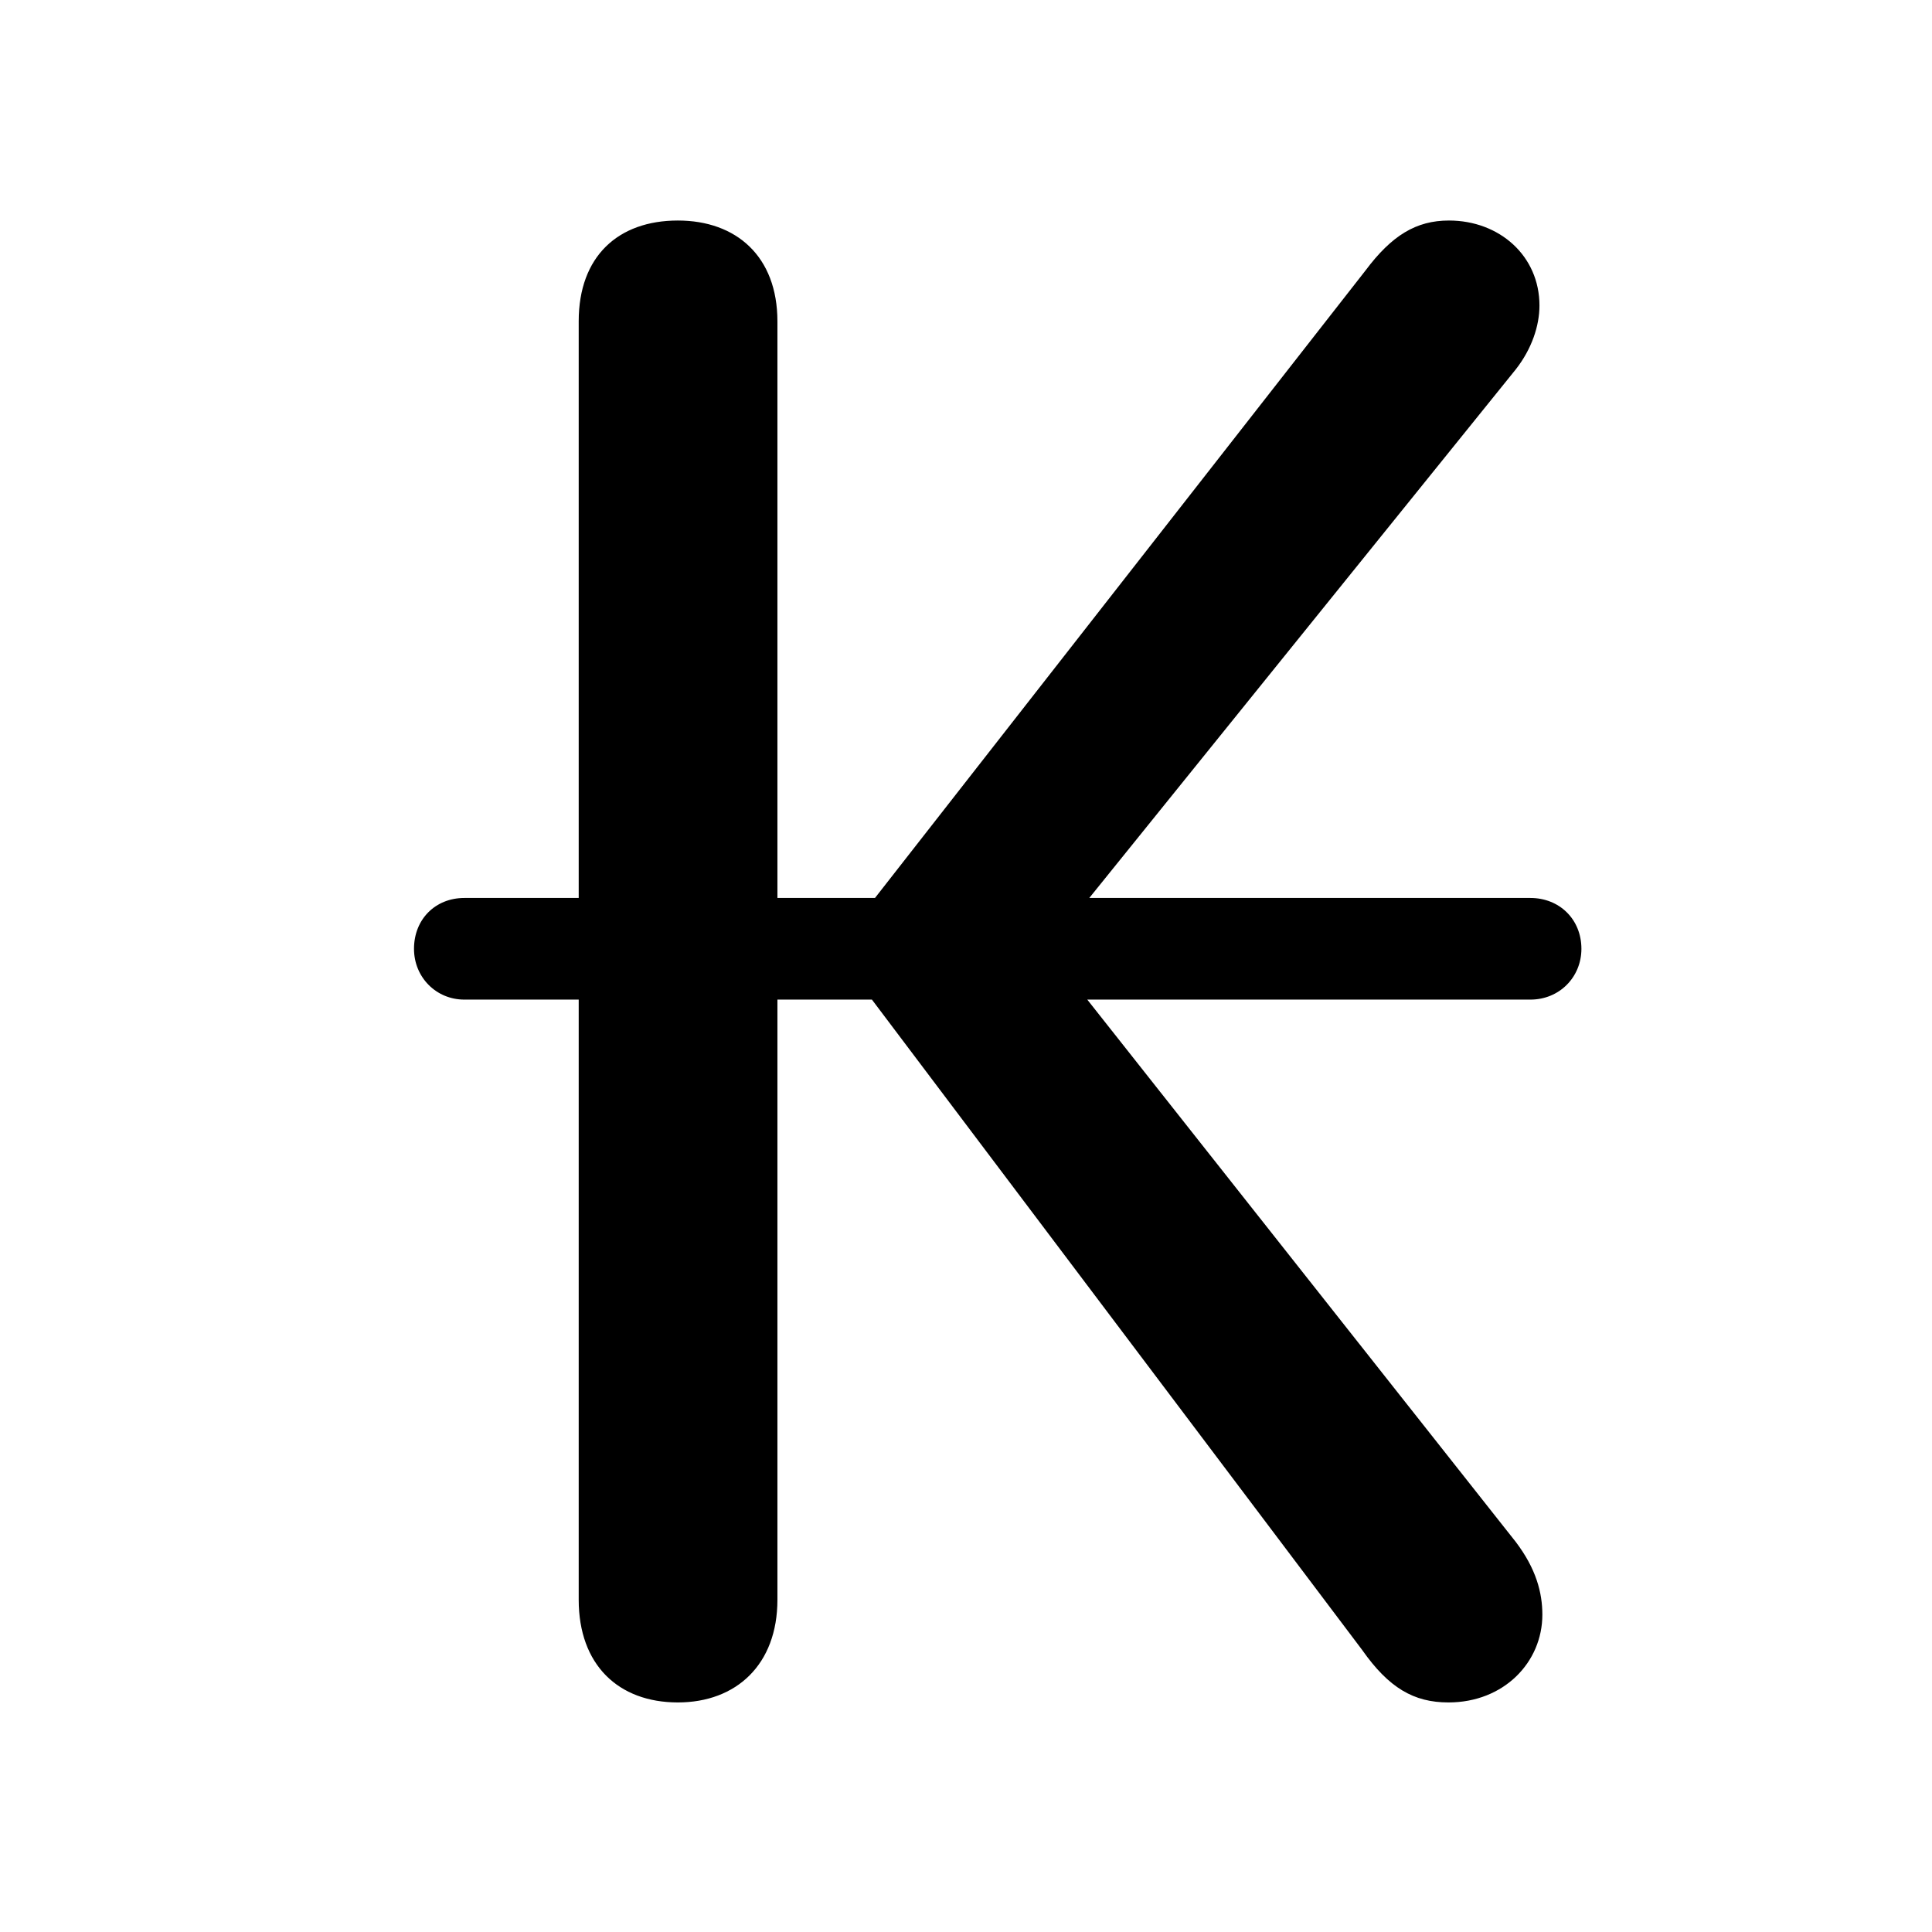 <svg width="28" height="28" viewBox="0 0 28 28" fill="none" xmlns="http://www.w3.org/2000/svg">
<path d="M9.824 24.673C10.67 24.673 11.267 24.125 11.267 23.185V4.658C11.267 3.715 10.67 3.196 9.824 3.196C8.959 3.196 8.387 3.715 8.387 4.656V23.185C8.387 24.125 8.959 24.673 9.824 24.673ZM20.992 24.673C21.795 24.673 22.353 24.091 22.353 23.401C22.353 23.083 22.263 22.736 21.968 22.347L15.184 13.761L21.968 5.353C22.199 5.058 22.311 4.722 22.311 4.428C22.311 3.71 21.733 3.196 20.999 3.196C20.524 3.196 20.17 3.412 19.79 3.92L12.093 13.766L19.741 23.912C20.127 24.461 20.488 24.673 20.992 24.673ZM6.729 14.487H22.18C22.599 14.487 22.919 14.162 22.919 13.751C22.919 13.322 22.599 13.014 22.18 13.014H6.729C6.31 13.014 6 13.322 6 13.751C6 14.162 6.32 14.487 6.729 14.487Z" fill="black"/>
</svg>
